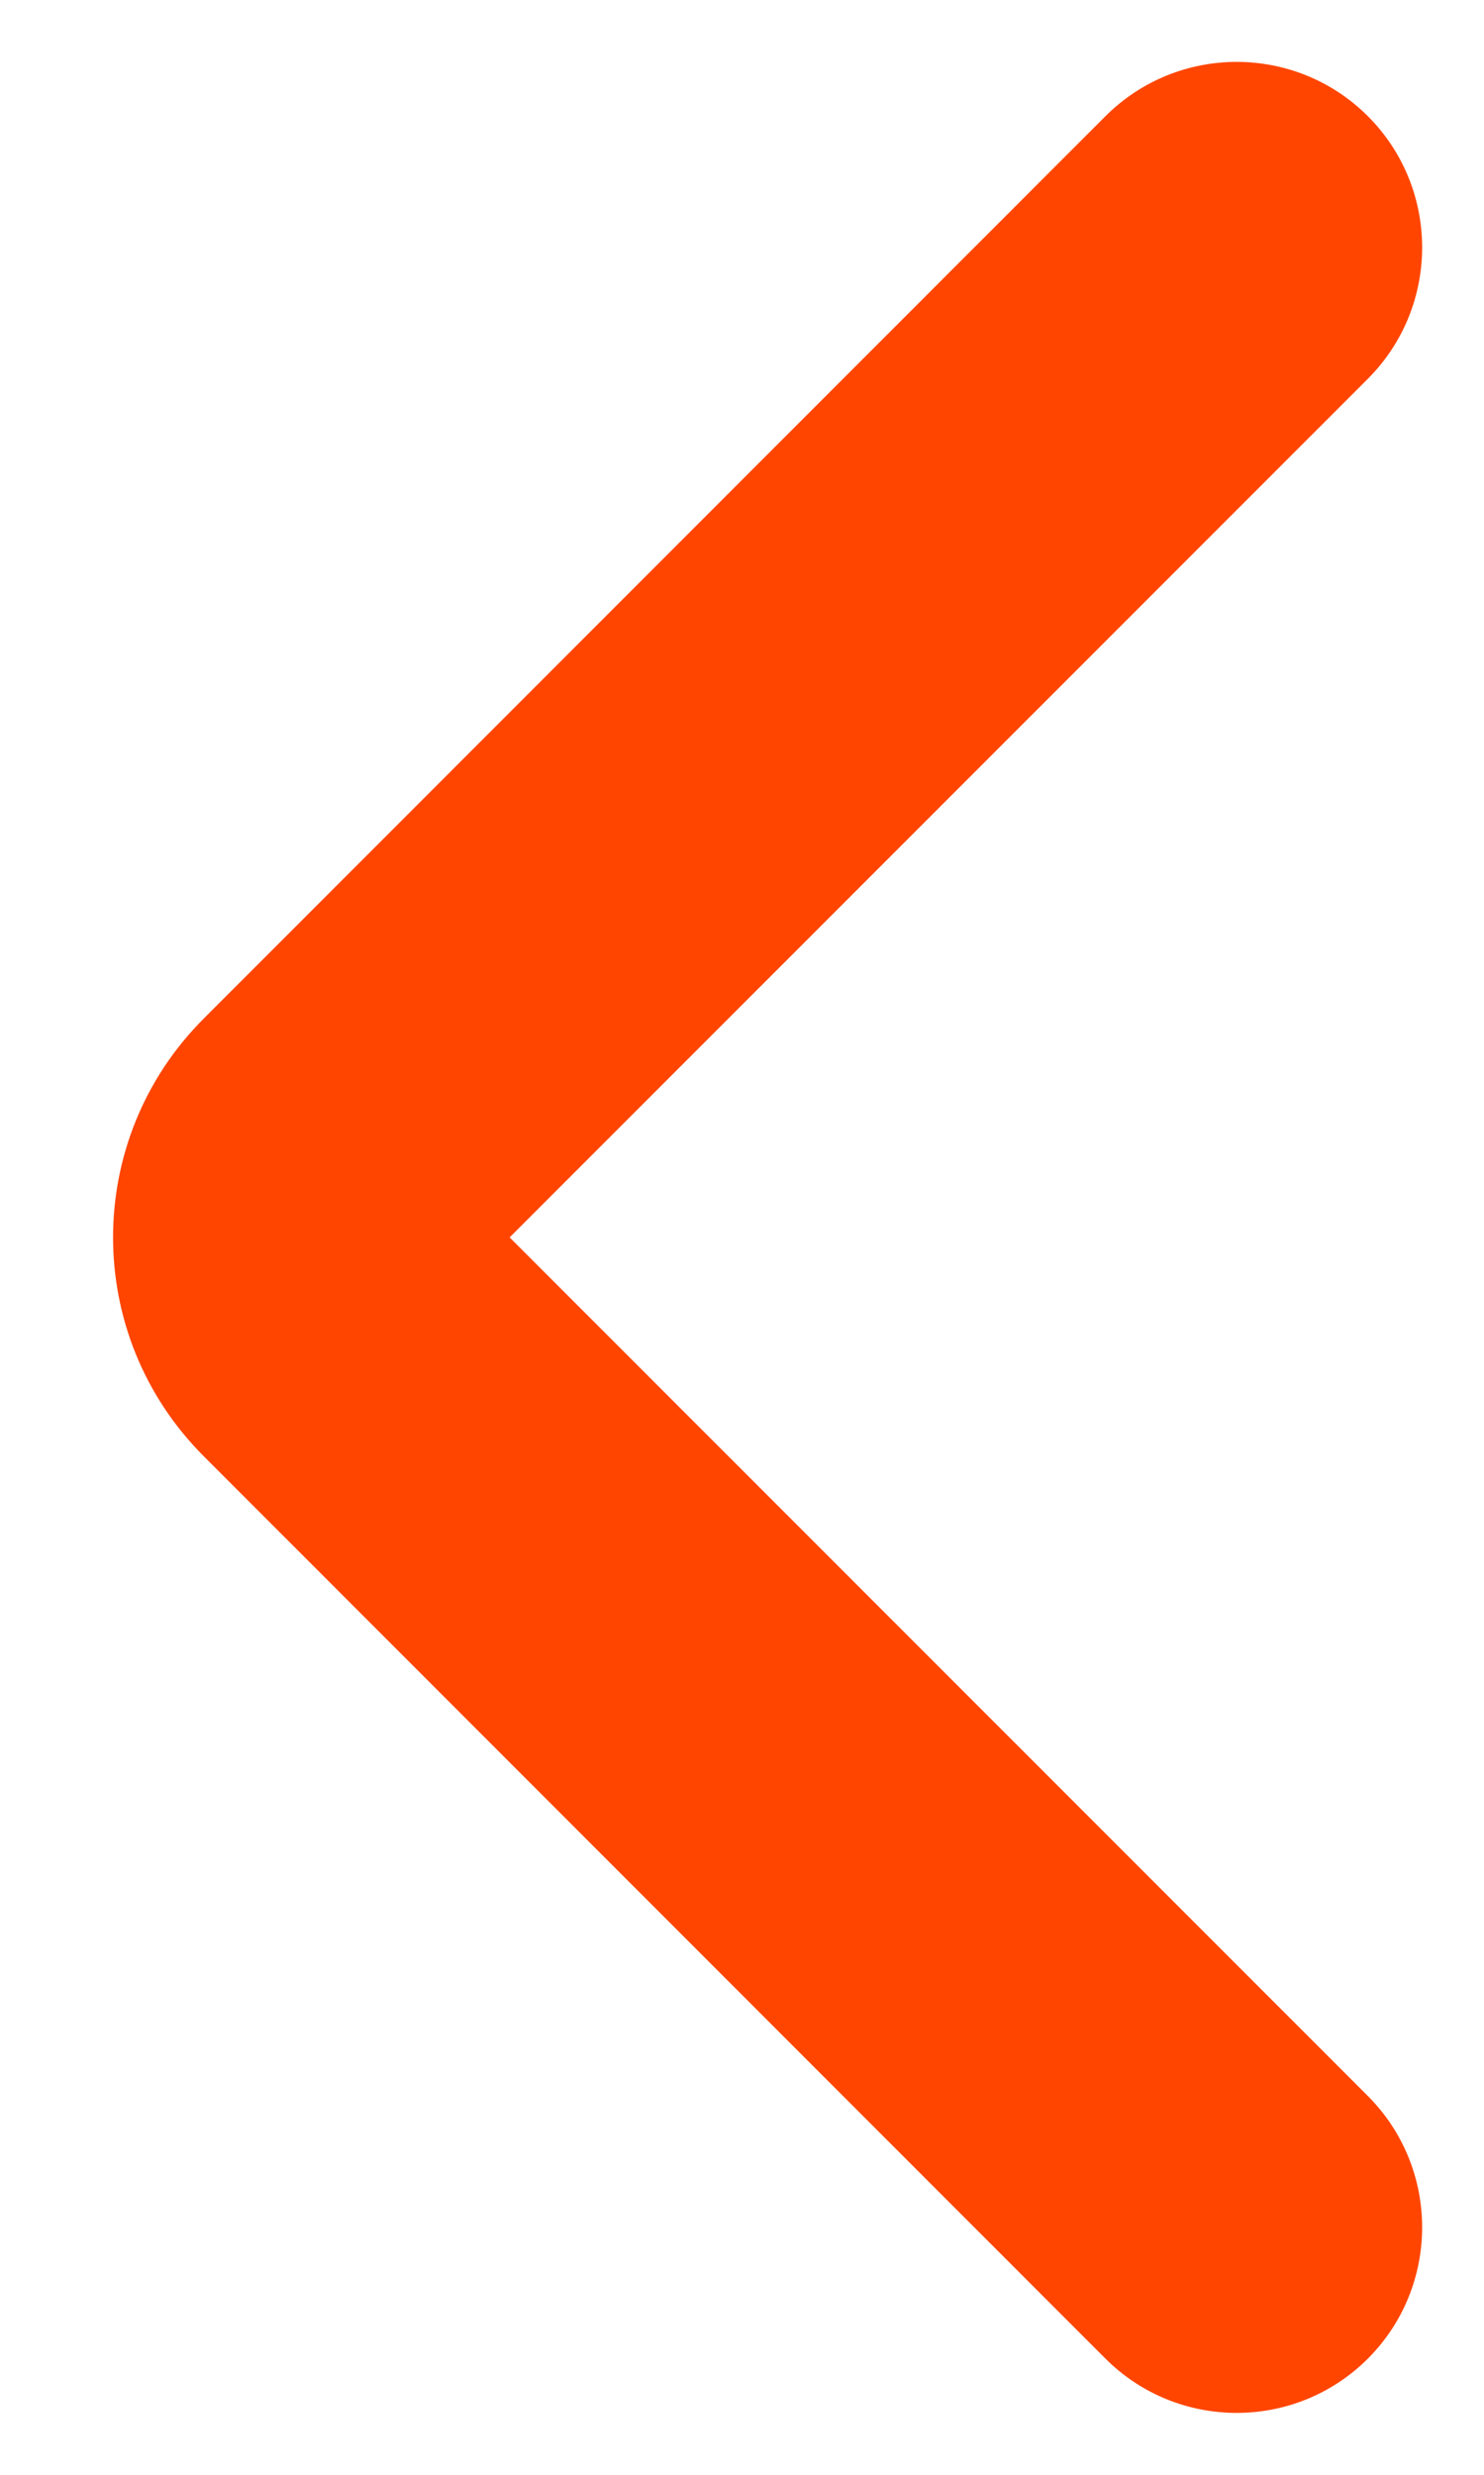 <svg width="12" height="20" viewBox="0 0 12 20" fill="#FF4500" xmlns="http://www.w3.org/2000/svg">
<path fill-rule="evenodd" clip-rule="evenodd" d="M11.061 0.939C11.646 1.525 11.646 2.475 11.061 3.061L4.121 10L11.061 16.939C11.646 17.525 11.646 18.475 11.061 19.061C10.475 19.646 9.525 19.646 8.939 19.061L1.647 11.768C0.67 10.791 0.67 9.209 1.647 8.232L8.939 0.939C9.525 0.354 10.475 0.354 11.061 0.939Z" />
</svg>
